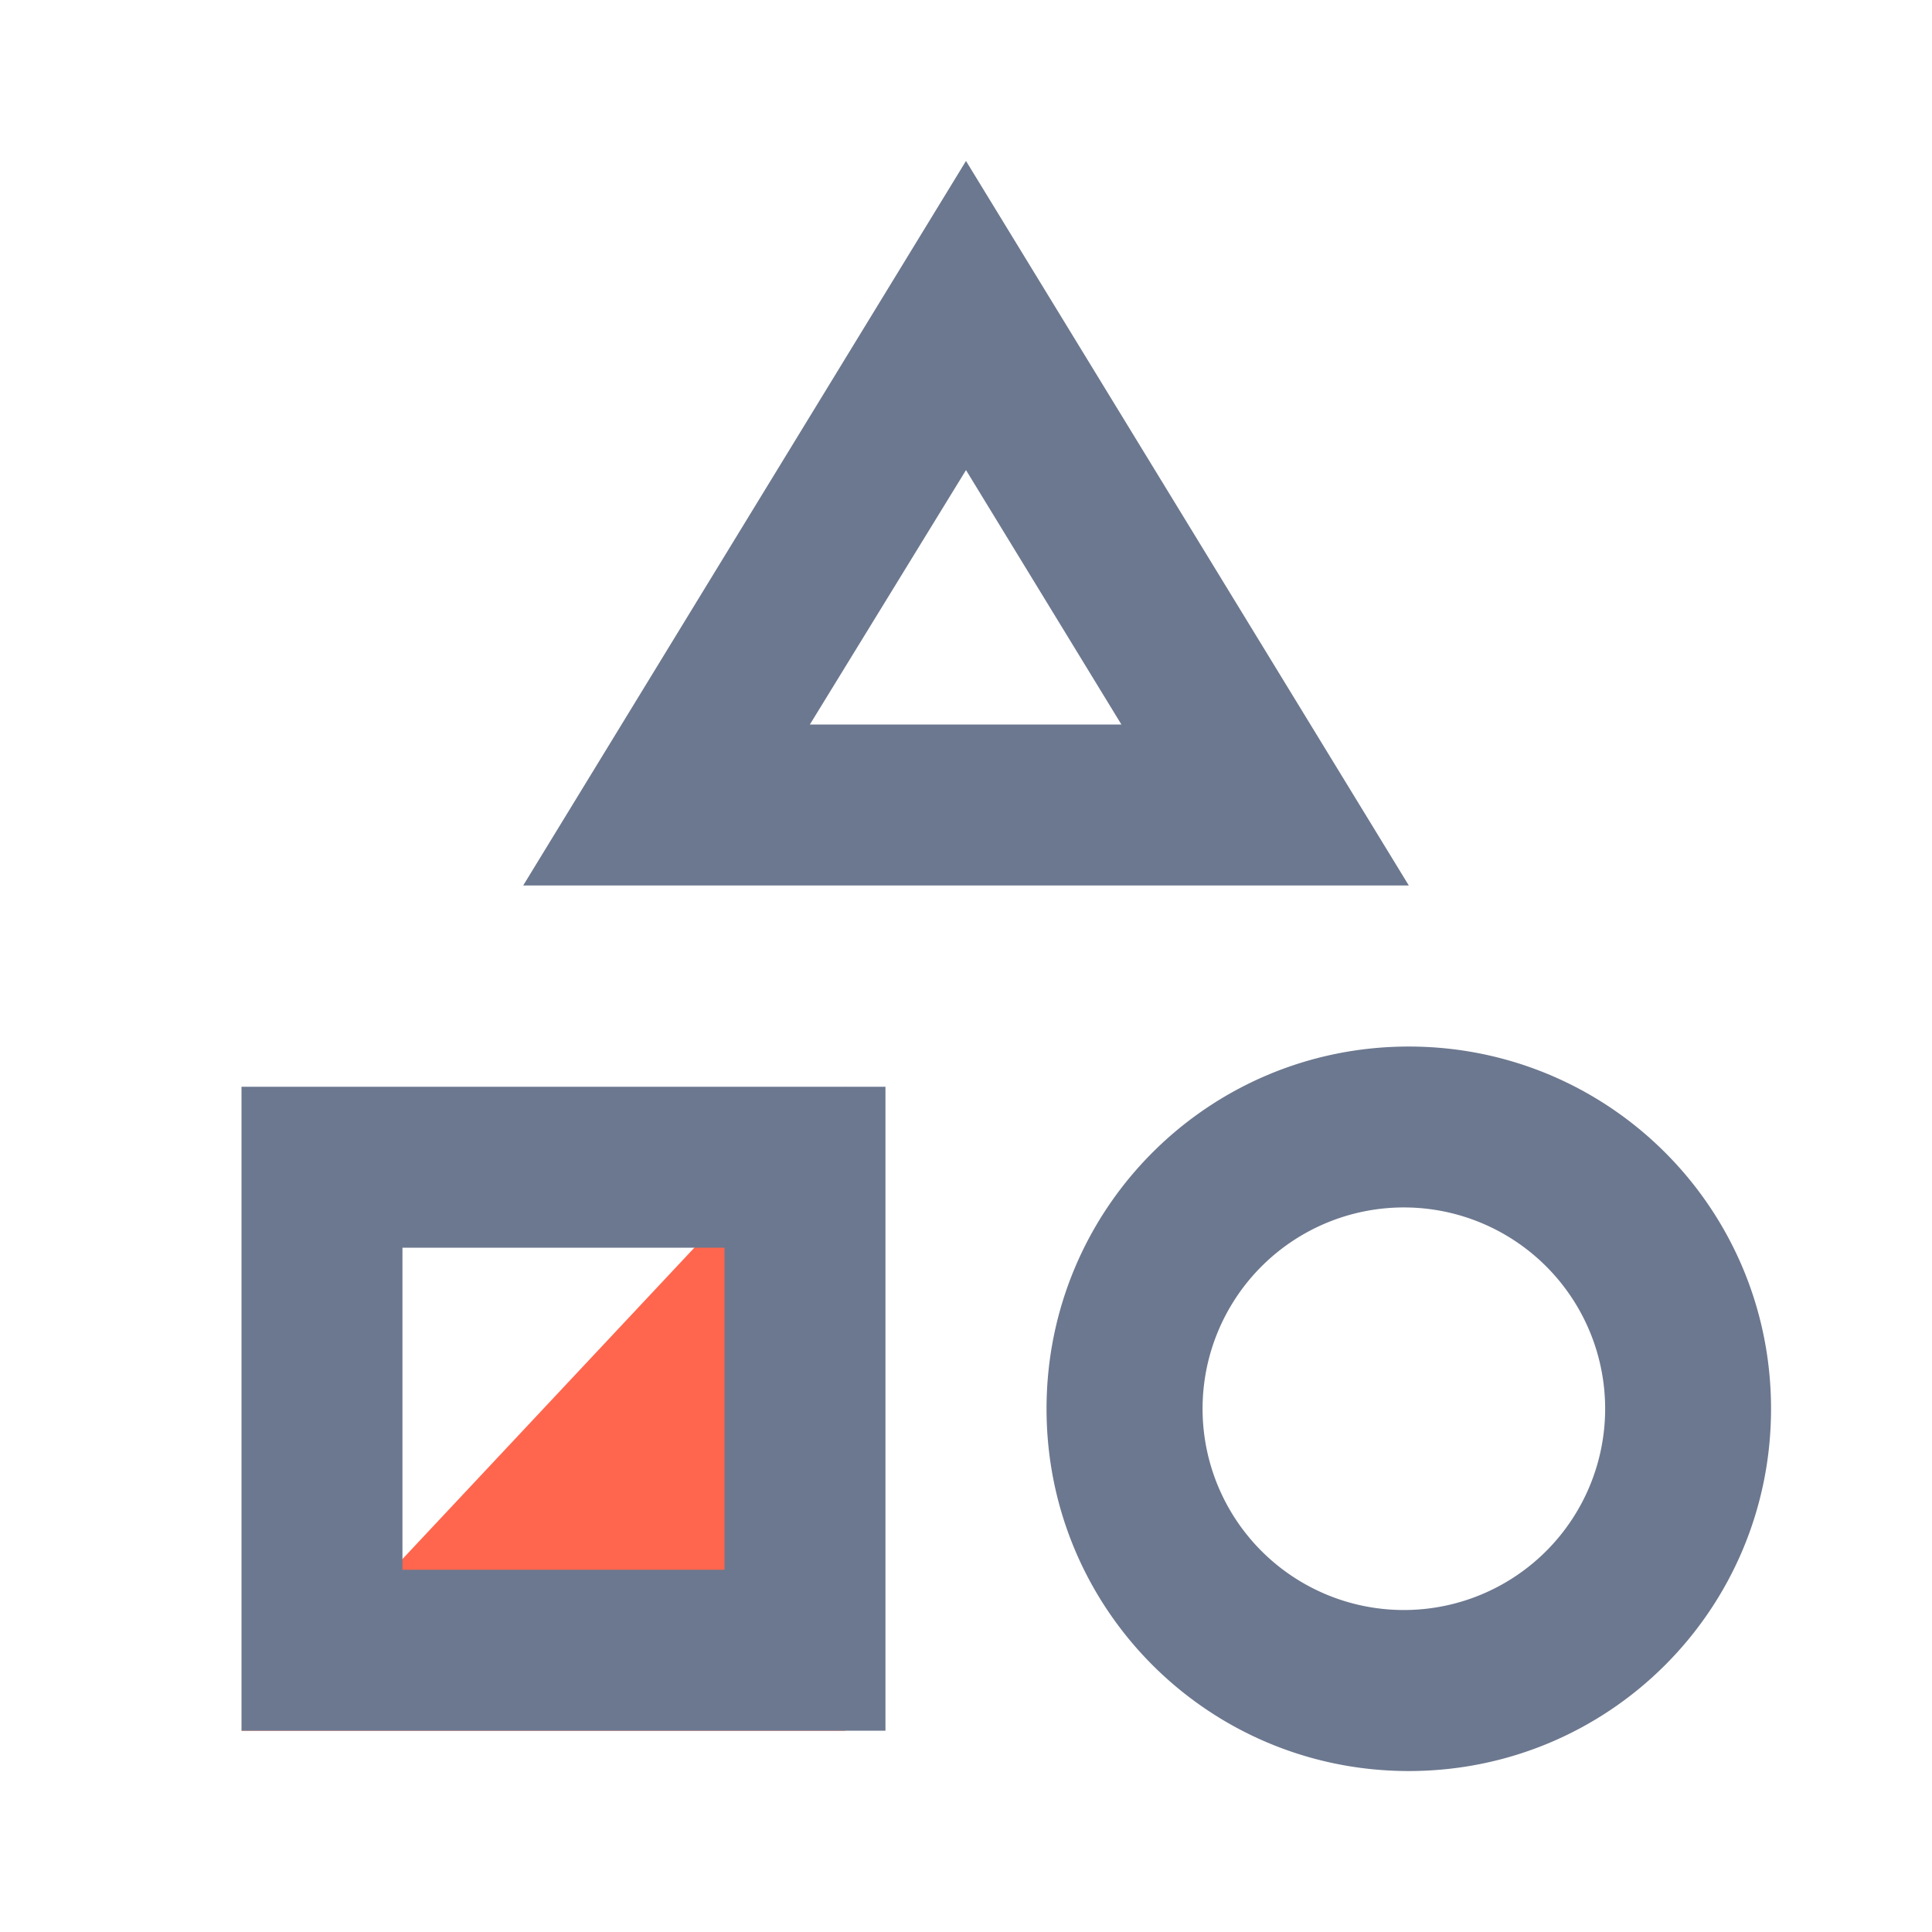 <svg xmlns="http://www.w3.org/2000/svg" width="16" height="16" viewBox="0 0 16 16">
    <g fill="none" fill-rule="evenodd">
        <path fill="#FF664D" d="M7 9v5.333H2z"/>
        <path fill="#6C788F" fill-rule="nonzero" d="M8 1.333l-3.667 6h7.334L8 1.333zm0 2.56L9.287 6h-2.58L8 3.893zm3.667 4.774c-1.66 0-3 1.34-3 3s1.34 3 3 3 3-1.34 3-3-1.34-3-3-3zm0 4.666a1.667 1.667 0 1 1 0-3.333 1.667 1.667 0 0 1 0 3.333zm-9.667 1h5.333V9H2v5.333zm1.333-4H6V13H3.333v-2.667z"/>
    </g>
</svg>
